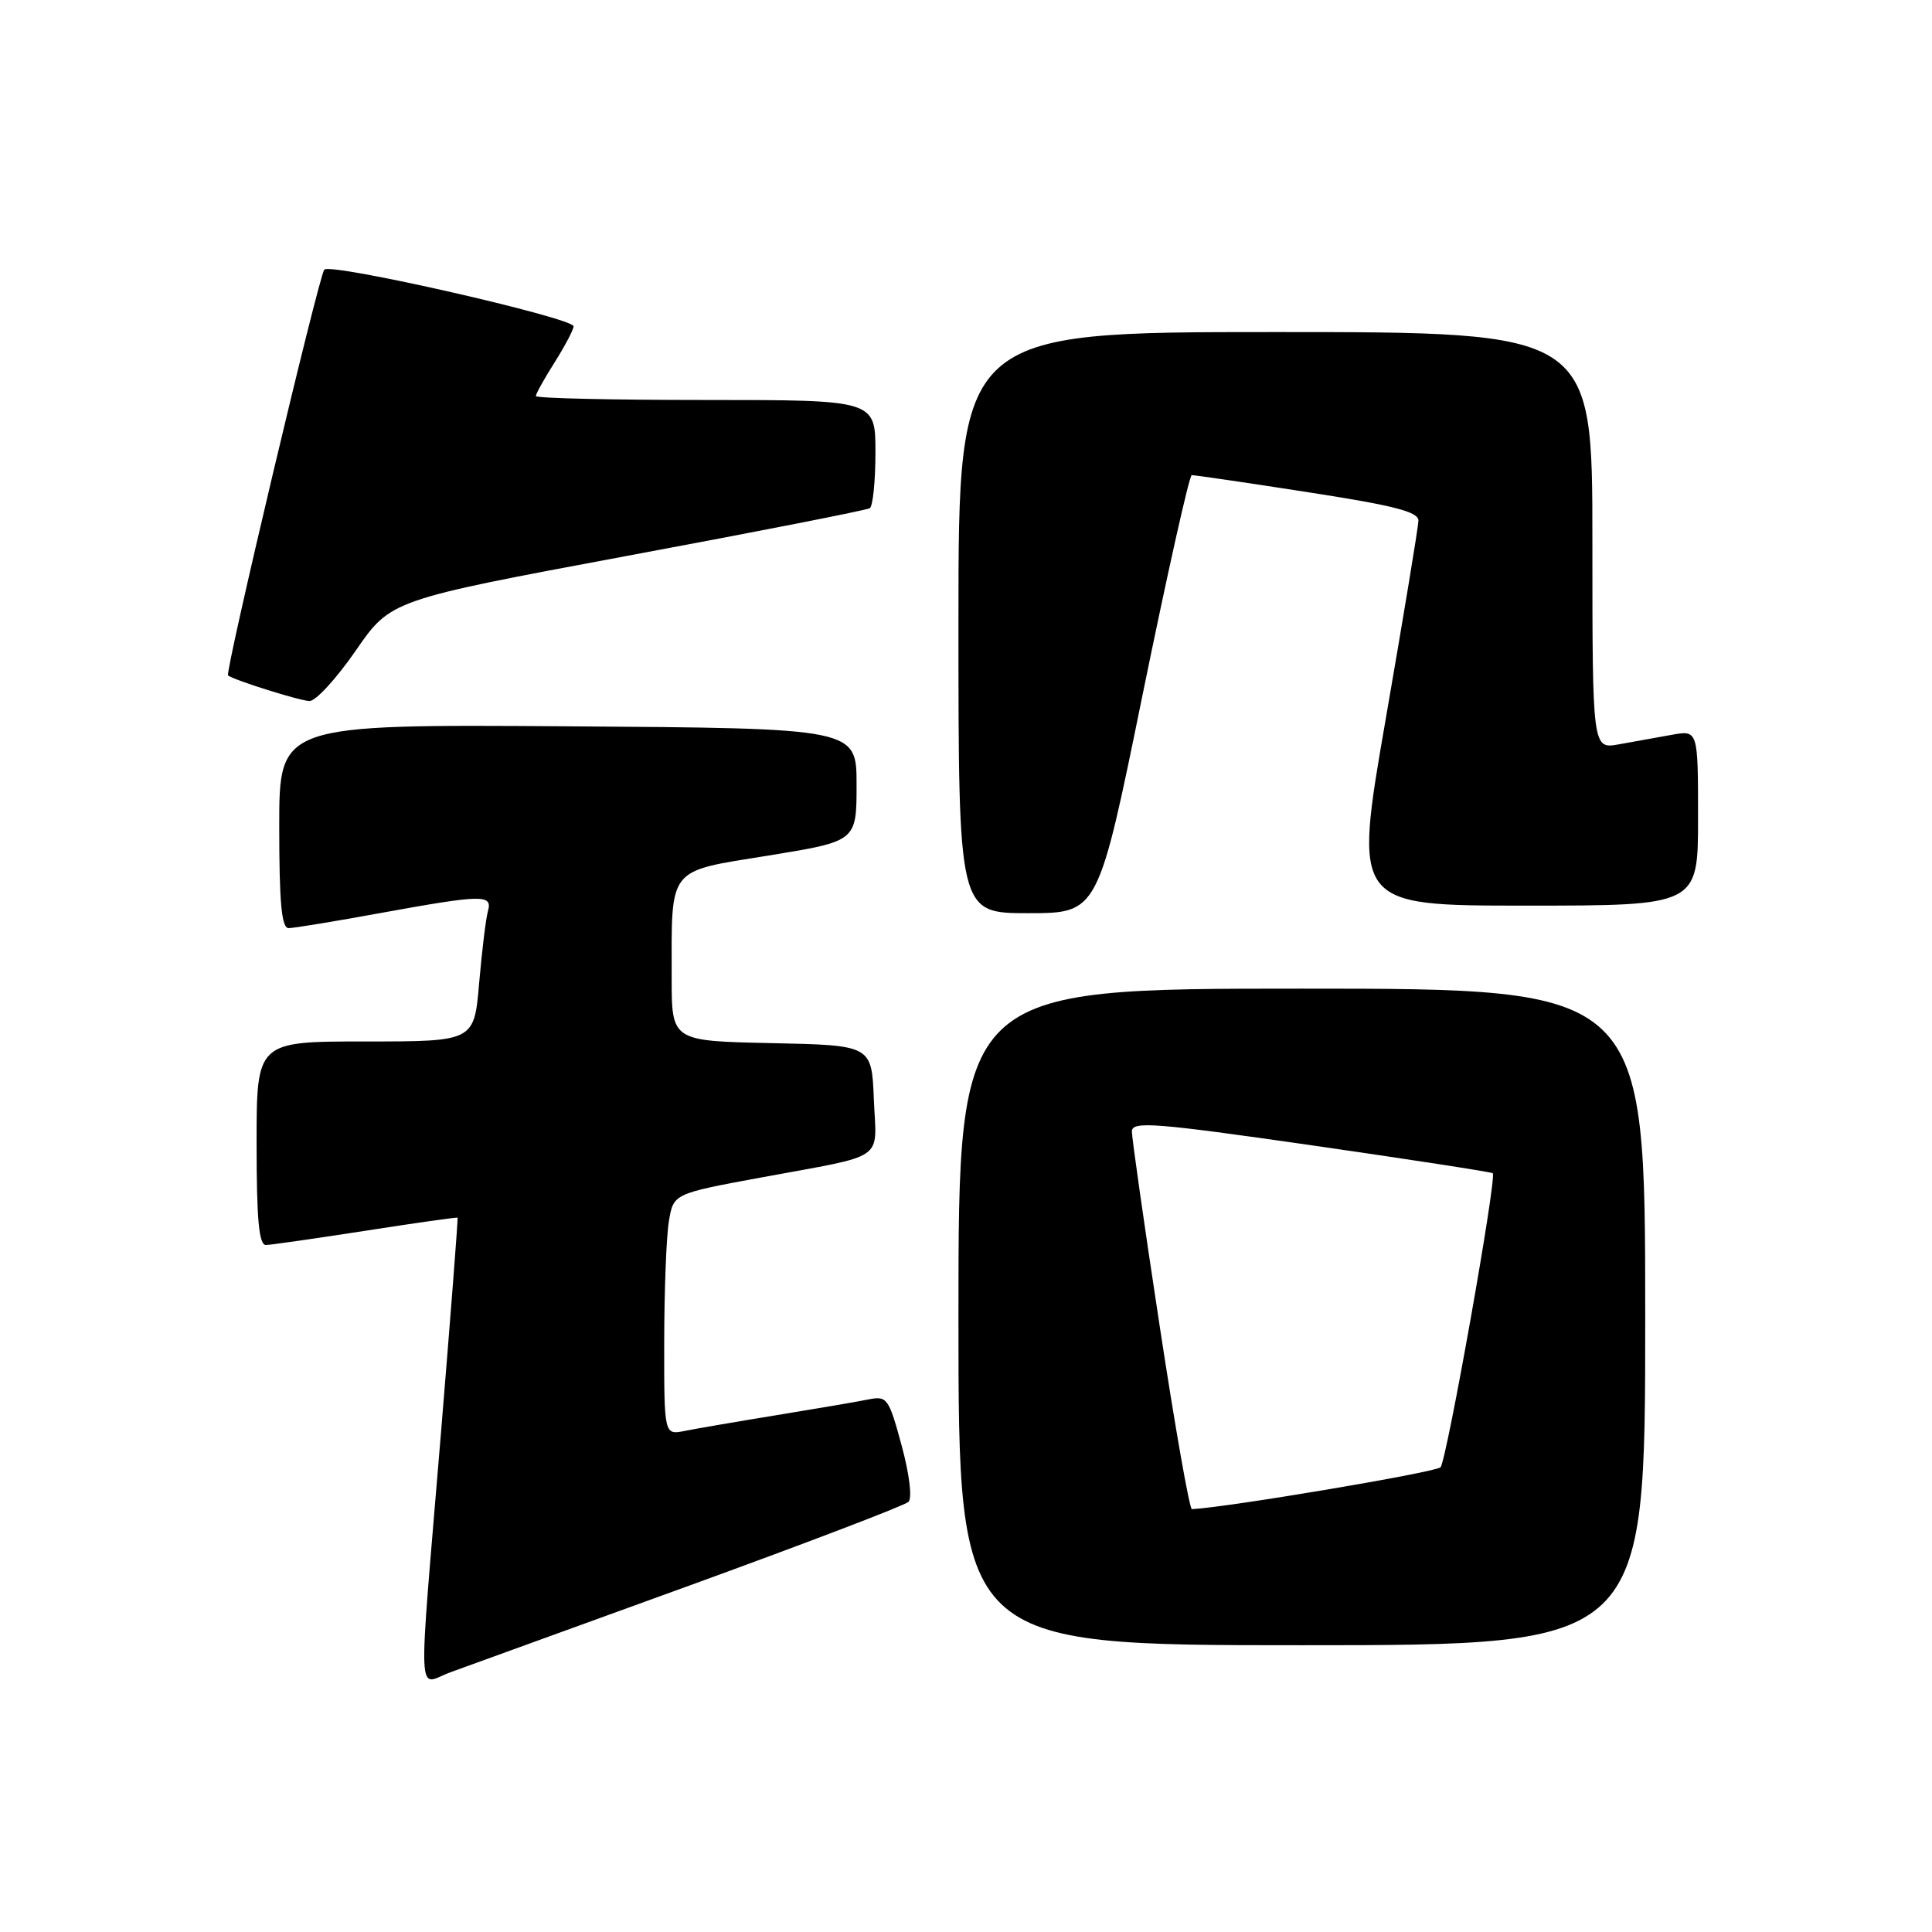 <?xml version="1.0" encoding="UTF-8" standalone="no"?>
<!DOCTYPE svg PUBLIC "-//W3C//DTD SVG 1.1//EN" "http://www.w3.org/Graphics/SVG/1.1/DTD/svg11.dtd" >
<svg xmlns="http://www.w3.org/2000/svg" xmlns:xlink="http://www.w3.org/1999/xlink" version="1.1" viewBox="0 0 256 256">
 <g >
 <path fill="currentColor"
d=" M 91.50 210.04 C 106.90 204.44 119.90 199.48 120.38 199.00 C 120.89 198.51 120.50 195.32 119.47 191.53 C 117.77 185.26 117.54 184.94 115.09 185.43 C 113.67 185.72 108.22 186.65 103.00 187.50 C 97.78 188.35 92.26 189.30 90.75 189.60 C 88.00 190.16 88.00 190.16 88.01 177.83 C 88.02 171.05 88.29 163.85 88.63 161.84 C 89.23 158.17 89.23 158.17 100.87 156.02 C 117.69 152.91 116.13 153.99 115.79 145.67 C 115.50 138.50 115.50 138.50 102.25 138.22 C 89.00 137.94 89.00 137.94 89.00 129.60 C 89.00 114.70 88.32 115.55 101.85 113.36 C 113.50 111.47 113.50 111.47 113.50 103.98 C 113.50 96.50 113.50 96.50 75.25 96.24 C 37.00 95.98 37.00 95.98 37.00 109.49 C 37.00 119.64 37.31 123.00 38.25 122.98 C 38.94 122.98 44.41 122.08 50.42 120.98 C 64.05 118.51 65.28 118.49 64.65 120.75 C 64.38 121.71 63.86 125.99 63.49 130.25 C 62.83 138.00 62.83 138.00 48.41 138.00 C 34.00 138.00 34.00 138.00 34.00 151.50 C 34.00 161.65 34.31 164.99 35.25 164.97 C 35.94 164.95 41.90 164.09 48.50 163.07 C 55.10 162.04 60.56 161.27 60.63 161.35 C 60.71 161.43 59.71 174.32 58.42 190.00 C 55.36 226.98 55.20 223.20 59.75 221.56 C 61.81 220.82 76.10 215.63 91.50 210.04 Z  M 218.00 174.50 C 218.00 131.00 218.00 131.00 172.50 131.00 C 127.00 131.00 127.00 131.00 127.00 174.50 C 127.00 218.00 127.00 218.00 172.50 218.00 C 218.00 218.00 218.00 218.00 218.00 174.50 Z  M 151.41 92.00 C 154.67 76.05 157.59 62.98 157.91 62.96 C 158.24 62.94 165.14 63.95 173.25 65.21 C 184.76 66.99 187.99 67.82 187.95 69.00 C 187.93 69.82 185.98 81.64 183.62 95.25 C 179.33 120.00 179.33 120.00 202.17 120.00 C 225.00 120.00 225.00 120.00 225.00 108.37 C 225.00 96.74 225.00 96.74 221.50 97.37 C 219.57 97.72 216.43 98.28 214.50 98.63 C 211.00 99.26 211.00 99.26 211.00 71.63 C 211.00 44.00 211.00 44.00 169.00 44.00 C 127.00 44.00 127.00 44.00 127.00 82.50 C 127.00 121.00 127.00 121.00 136.25 121.00 C 145.50 121.00 145.50 121.00 151.41 92.00 Z  M 47.13 86.22 C 51.77 79.50 51.77 79.50 83.13 73.65 C 100.38 70.44 114.84 67.60 115.25 67.34 C 115.66 67.09 116.00 63.76 116.00 59.94 C 116.00 53.00 116.00 53.00 93.50 53.00 C 81.12 53.00 71.00 52.77 71.00 52.48 C 71.00 52.19 72.12 50.18 73.50 48.00 C 74.87 45.82 76.00 43.68 76.00 43.24 C 76.00 42.12 43.78 34.79 42.97 35.73 C 42.24 36.58 29.77 89.14 30.22 89.50 C 30.97 90.11 39.69 92.85 41.00 92.89 C 41.83 92.92 44.58 89.91 47.13 86.22 Z  M 153.67 175.75 C 151.63 162.41 149.98 150.79 149.98 149.92 C 150.00 148.54 152.89 148.76 173.75 151.75 C 186.81 153.63 197.63 155.30 197.80 155.46 C 198.36 156.02 191.70 193.49 190.88 194.42 C 190.29 195.08 162.71 199.73 157.93 199.97 C 157.62 199.99 155.70 189.09 153.67 175.75 Z "/>
</g>
</svg>